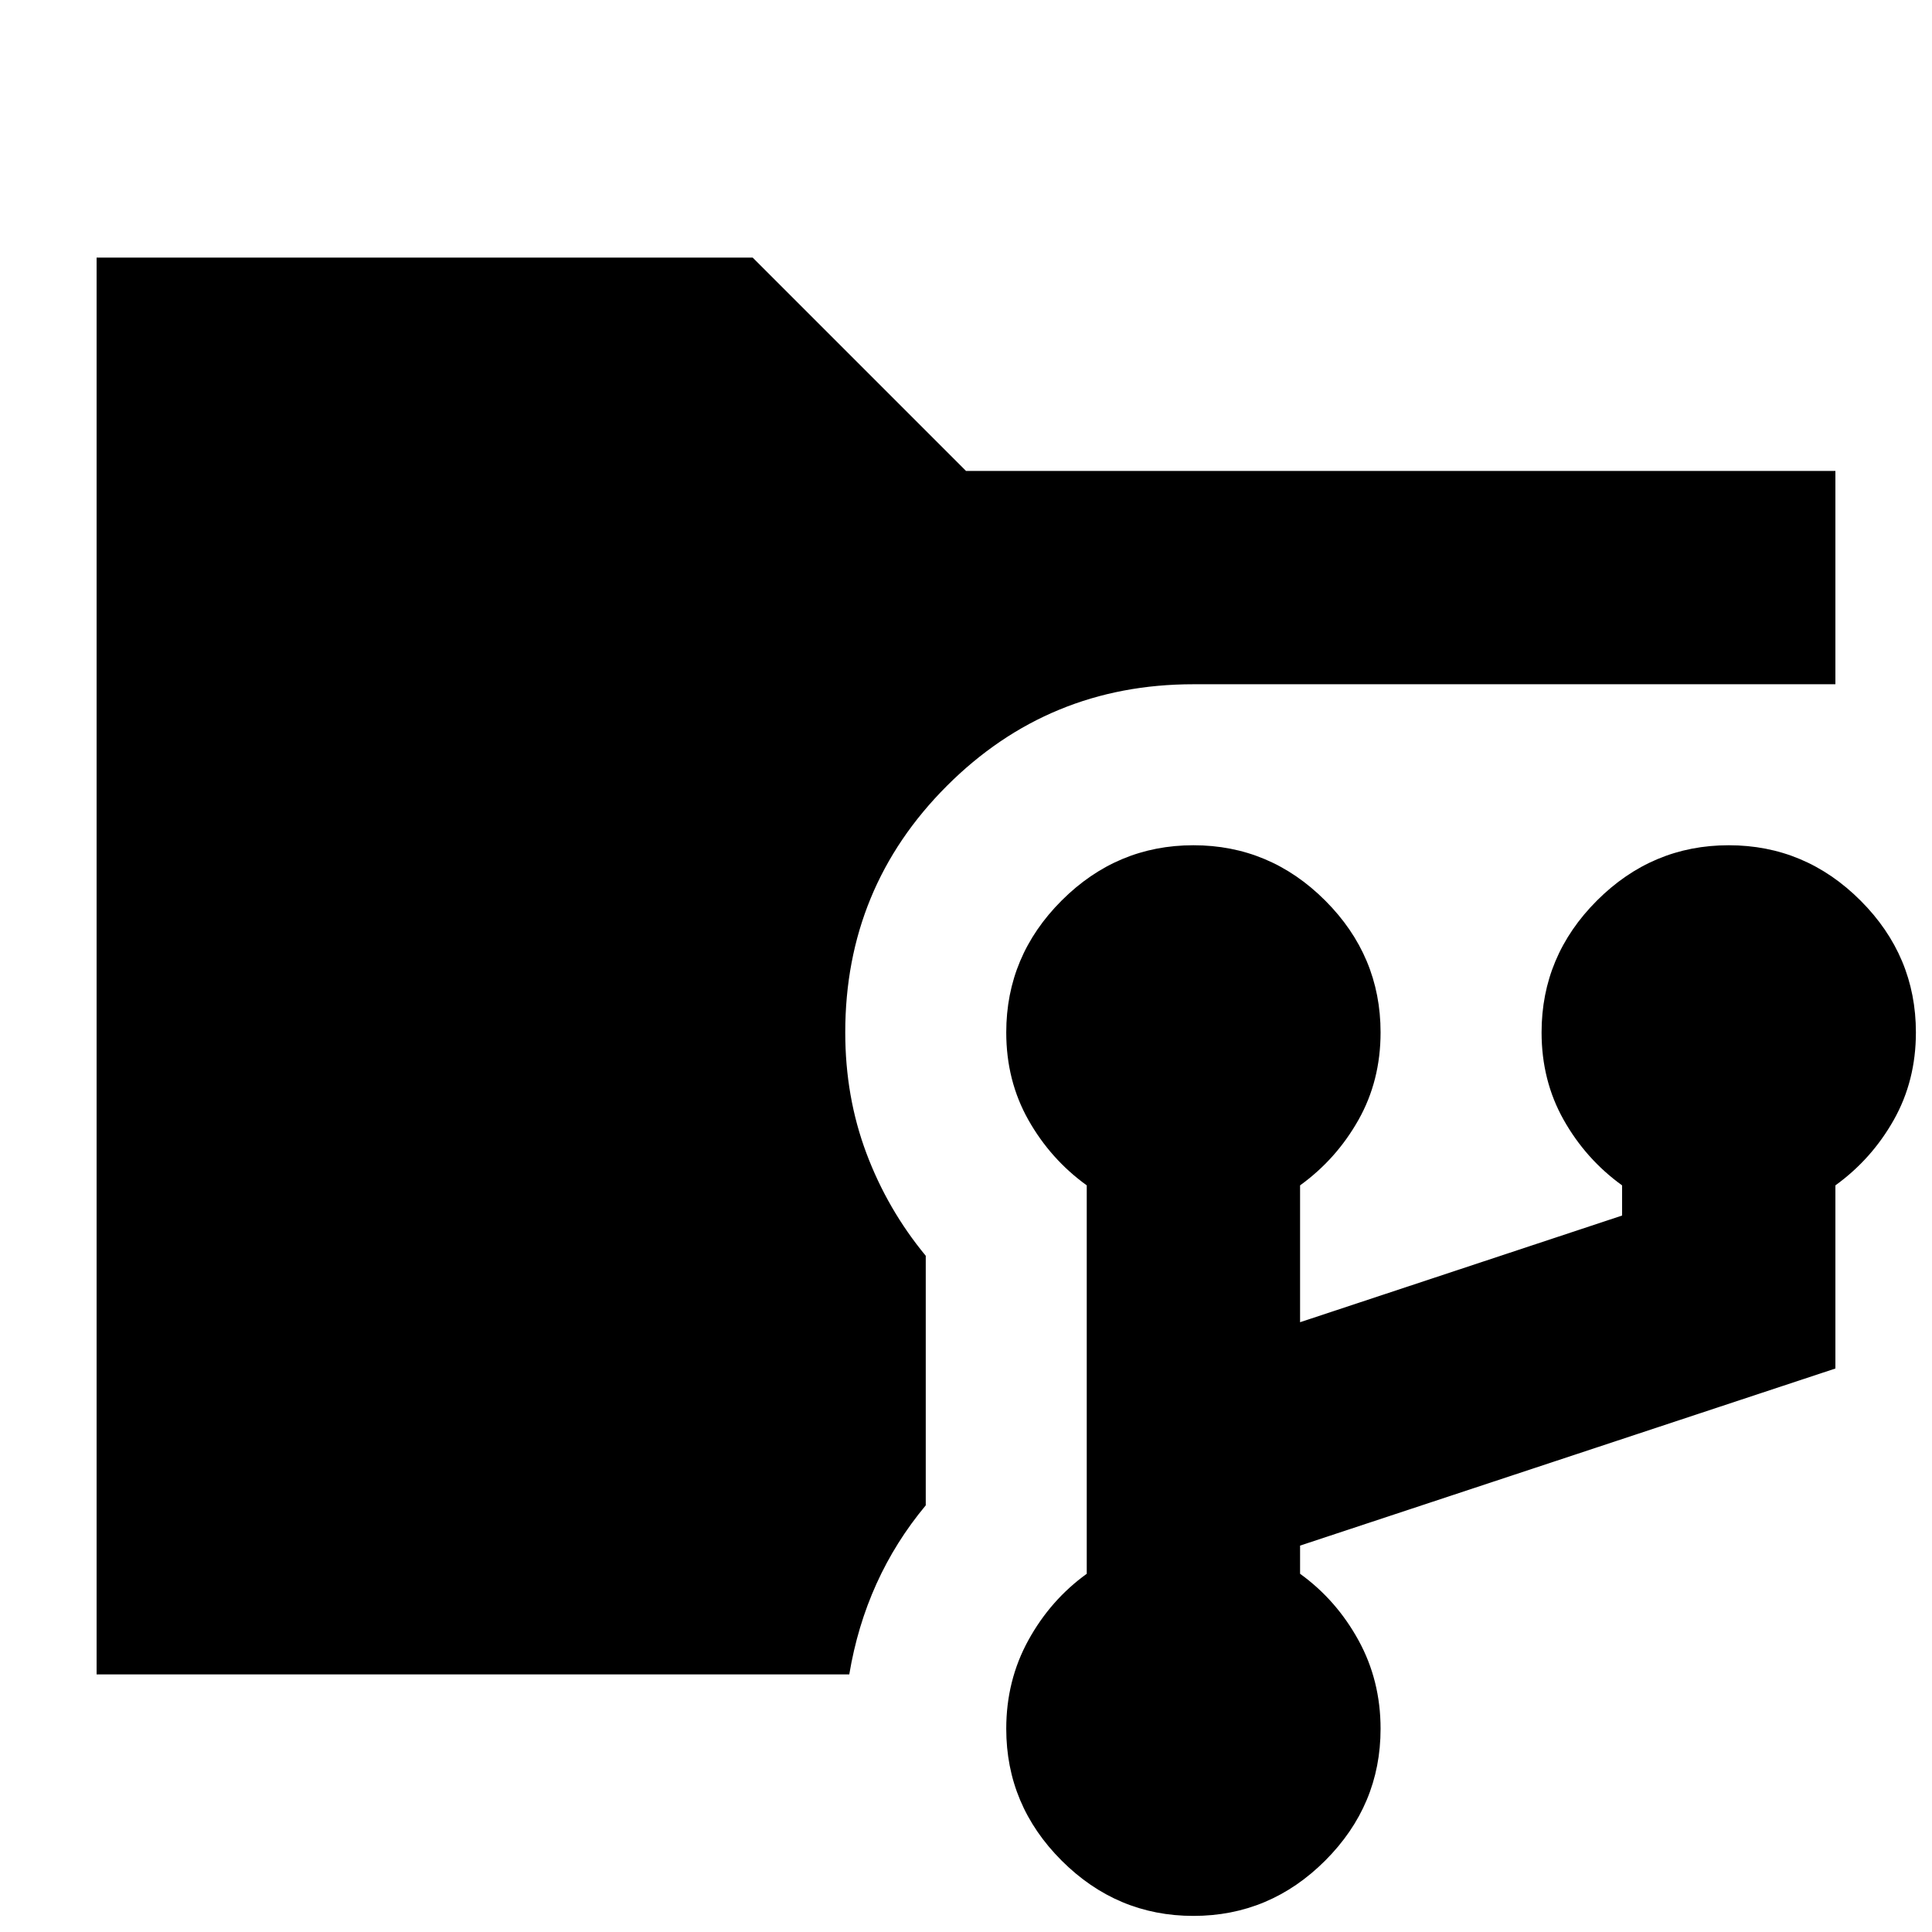 <svg xmlns="http://www.w3.org/2000/svg" height="24" viewBox="0 -960 960 960" width="24"><path d="M48-128v-704h326l106 106h432v106H593q-72 0-122.5 50.5T420-447q0 32 10.5 60t29.5 51v124q-15 18-24.5 39T422-128H48ZM593-8q-38 0-65.5-27.5T500-101q0-24 11-44t29-33v-193q-18-13-29-32.5T500-447q0-38 27.5-65.5T593-540q38 0 65.5 27.5T686-447q0 24-11 43.5T646-371v68l160-53v-15q-18-13-29-32.5T766-447q0-38 27.5-65.5T859-540q38 0 65.5 27.5T952-447q0 24-11 43.5T912-371v91l-266 88v14q18 13 29 33t11 44q0 38-27.5 65.5T593-8Z"/></svg>